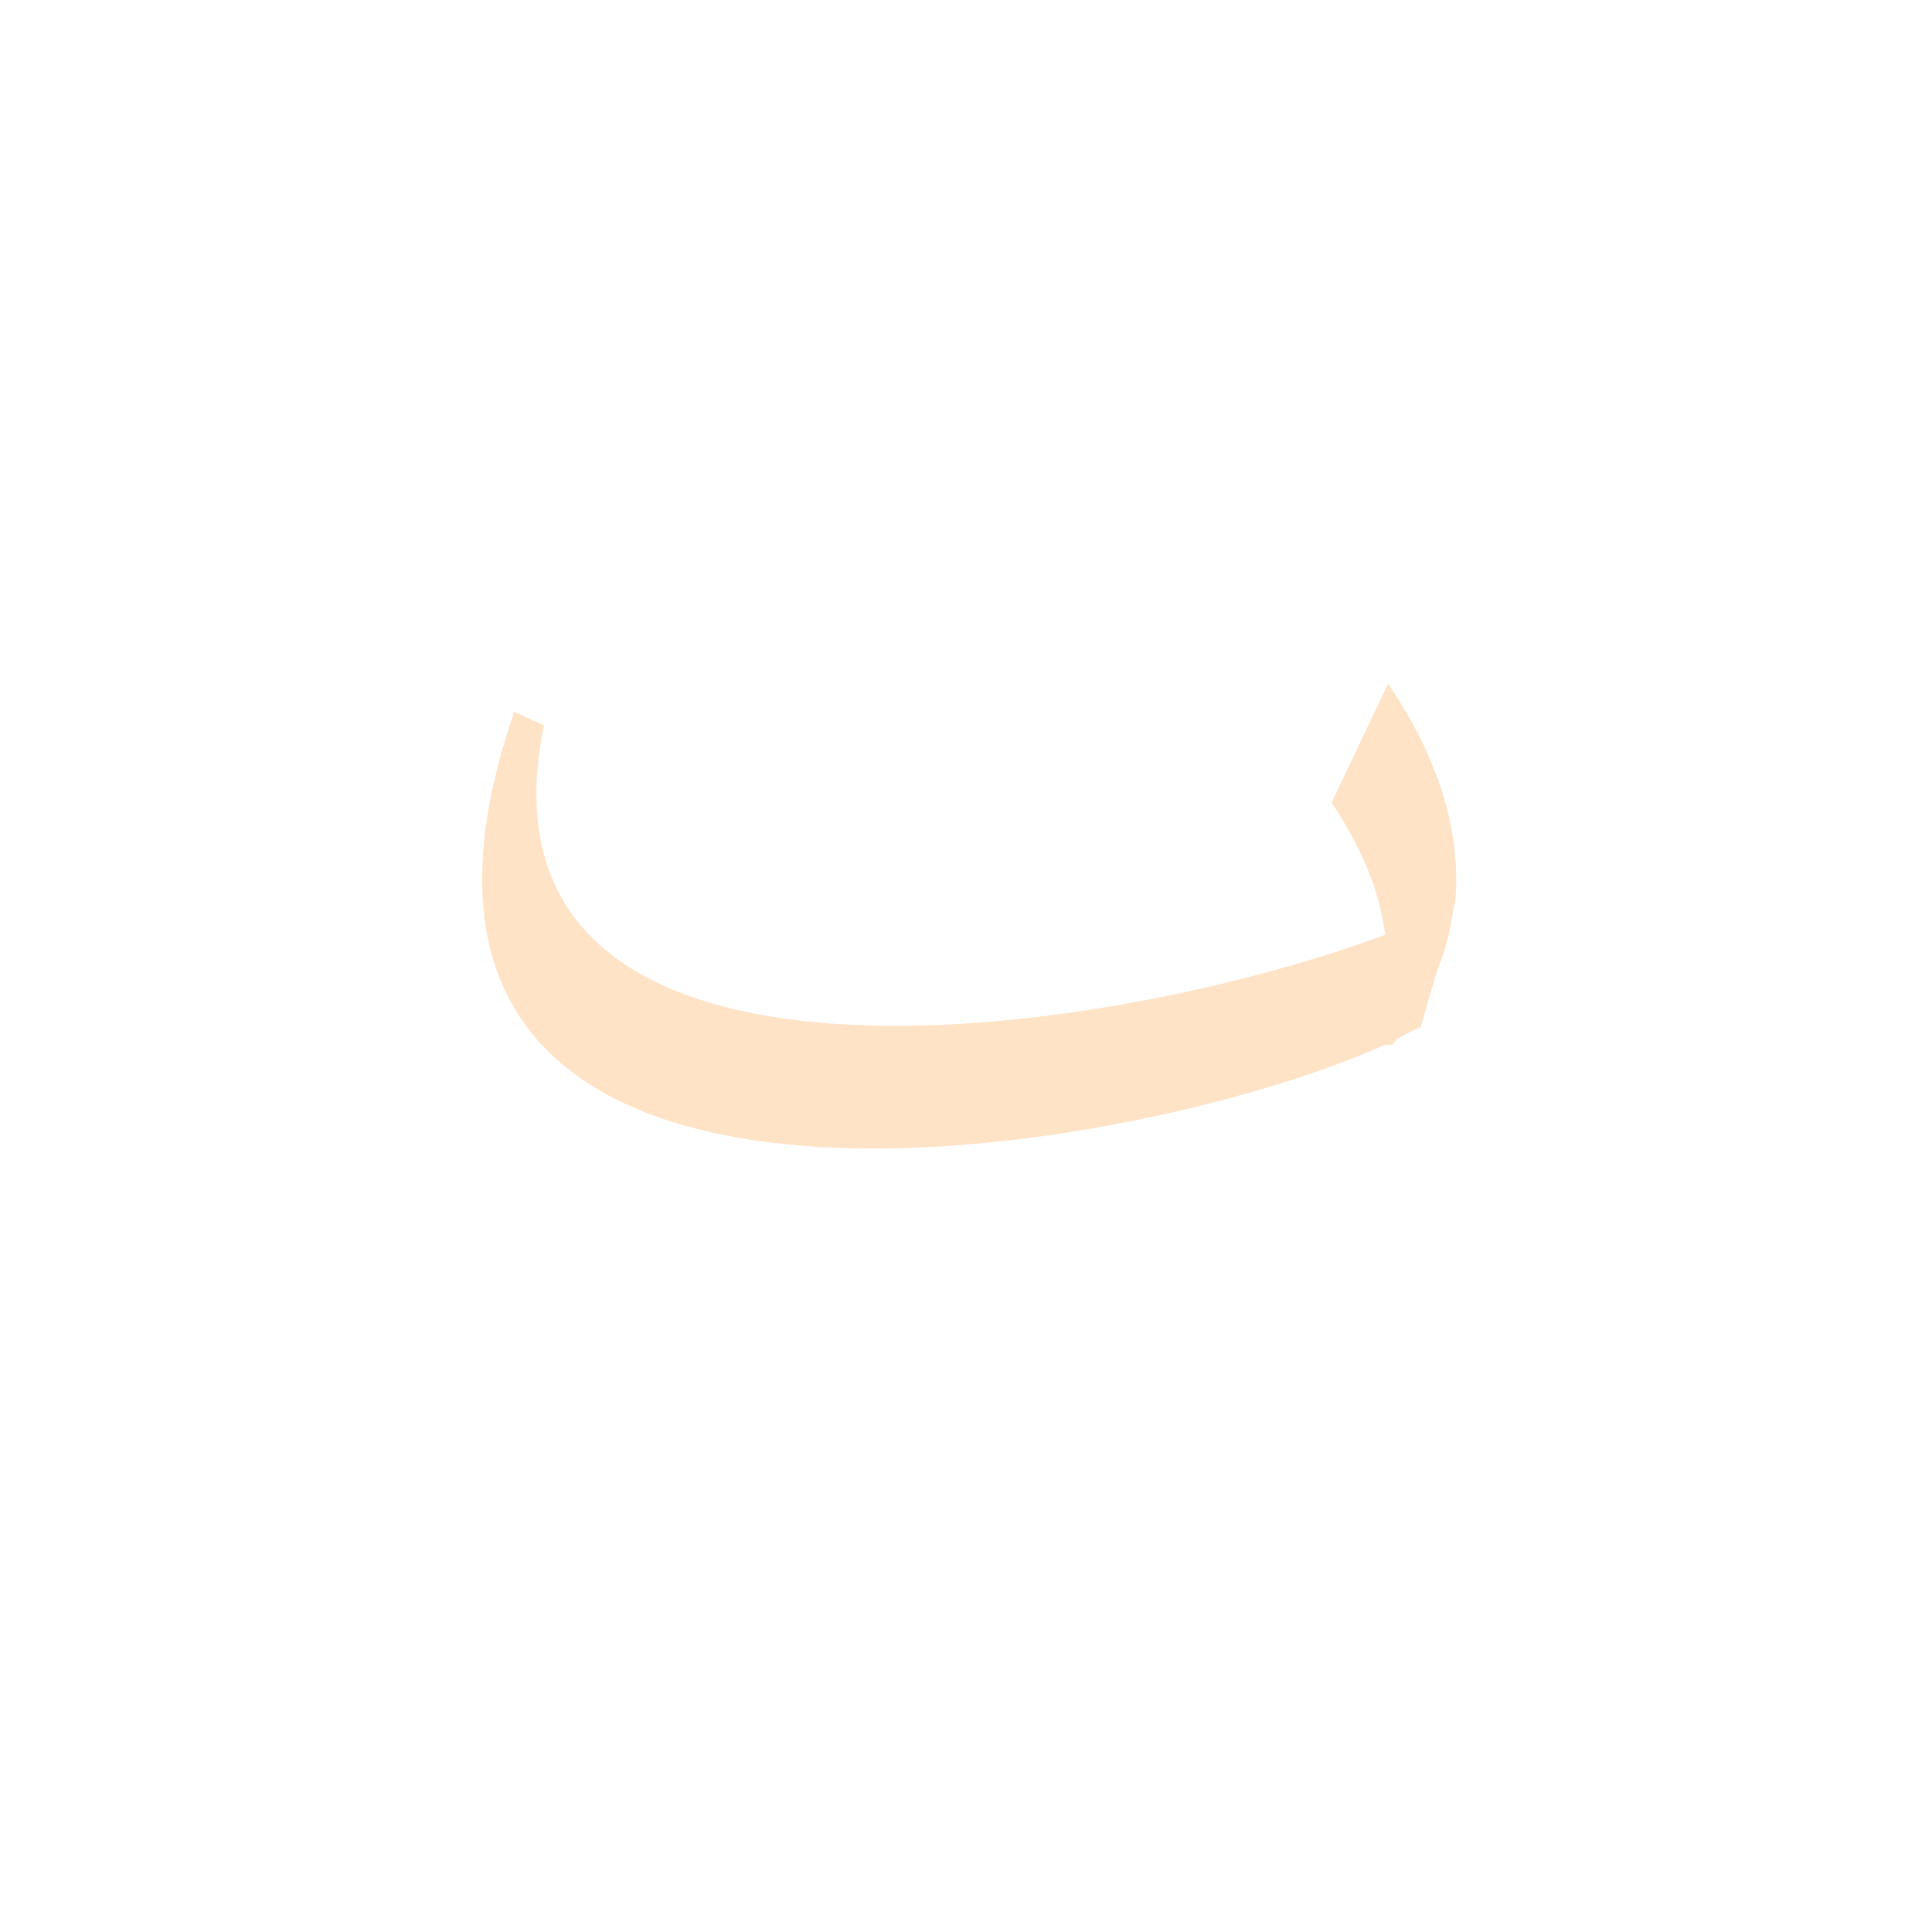 <?xml version="1.0" encoding="UTF-8"?>
<!DOCTYPE svg PUBLIC "-//W3C//DTD SVG 1.0//EN" "http://www.w3.org/TR/2001/REC-SVG-20010904/DTD/svg10.dtd">
<!-- Creator: CorelDRAW -->
<svg xmlns="http://www.w3.org/2000/svg" xml:space="preserve" width="1300px" height="1300px" version="1.0" style="shape-rendering:geometricPrecision; text-rendering:geometricPrecision; image-rendering:optimizeQuality; fill-rule:evenodd; clip-rule:evenodd"
viewBox="0 0 1300 1056"
 xmlns:xlink="http://www.w3.org/1999/xlink">
 <defs>
  <style type="text/css">
   <![CDATA[
    .fil0 {fill:#FFCC99;fill-opacity:0.549}
   ]]>
  </style>
 </defs>
 <g id="_900:master">
  <path class="fil0" d="M937 581l-5 0c-178,80 -722,171 -586,-224l20 9c-56,272 367,215 566,141 -3,-26 -14,-56 -36,-89l38 -80c40,59 49,109 45,149l0 -1 -1 3c-2,16 -6,30 -11,42l-11 38c-5,2 -10,5 -16,8l-3 4z"/>
 </g>
</svg>
